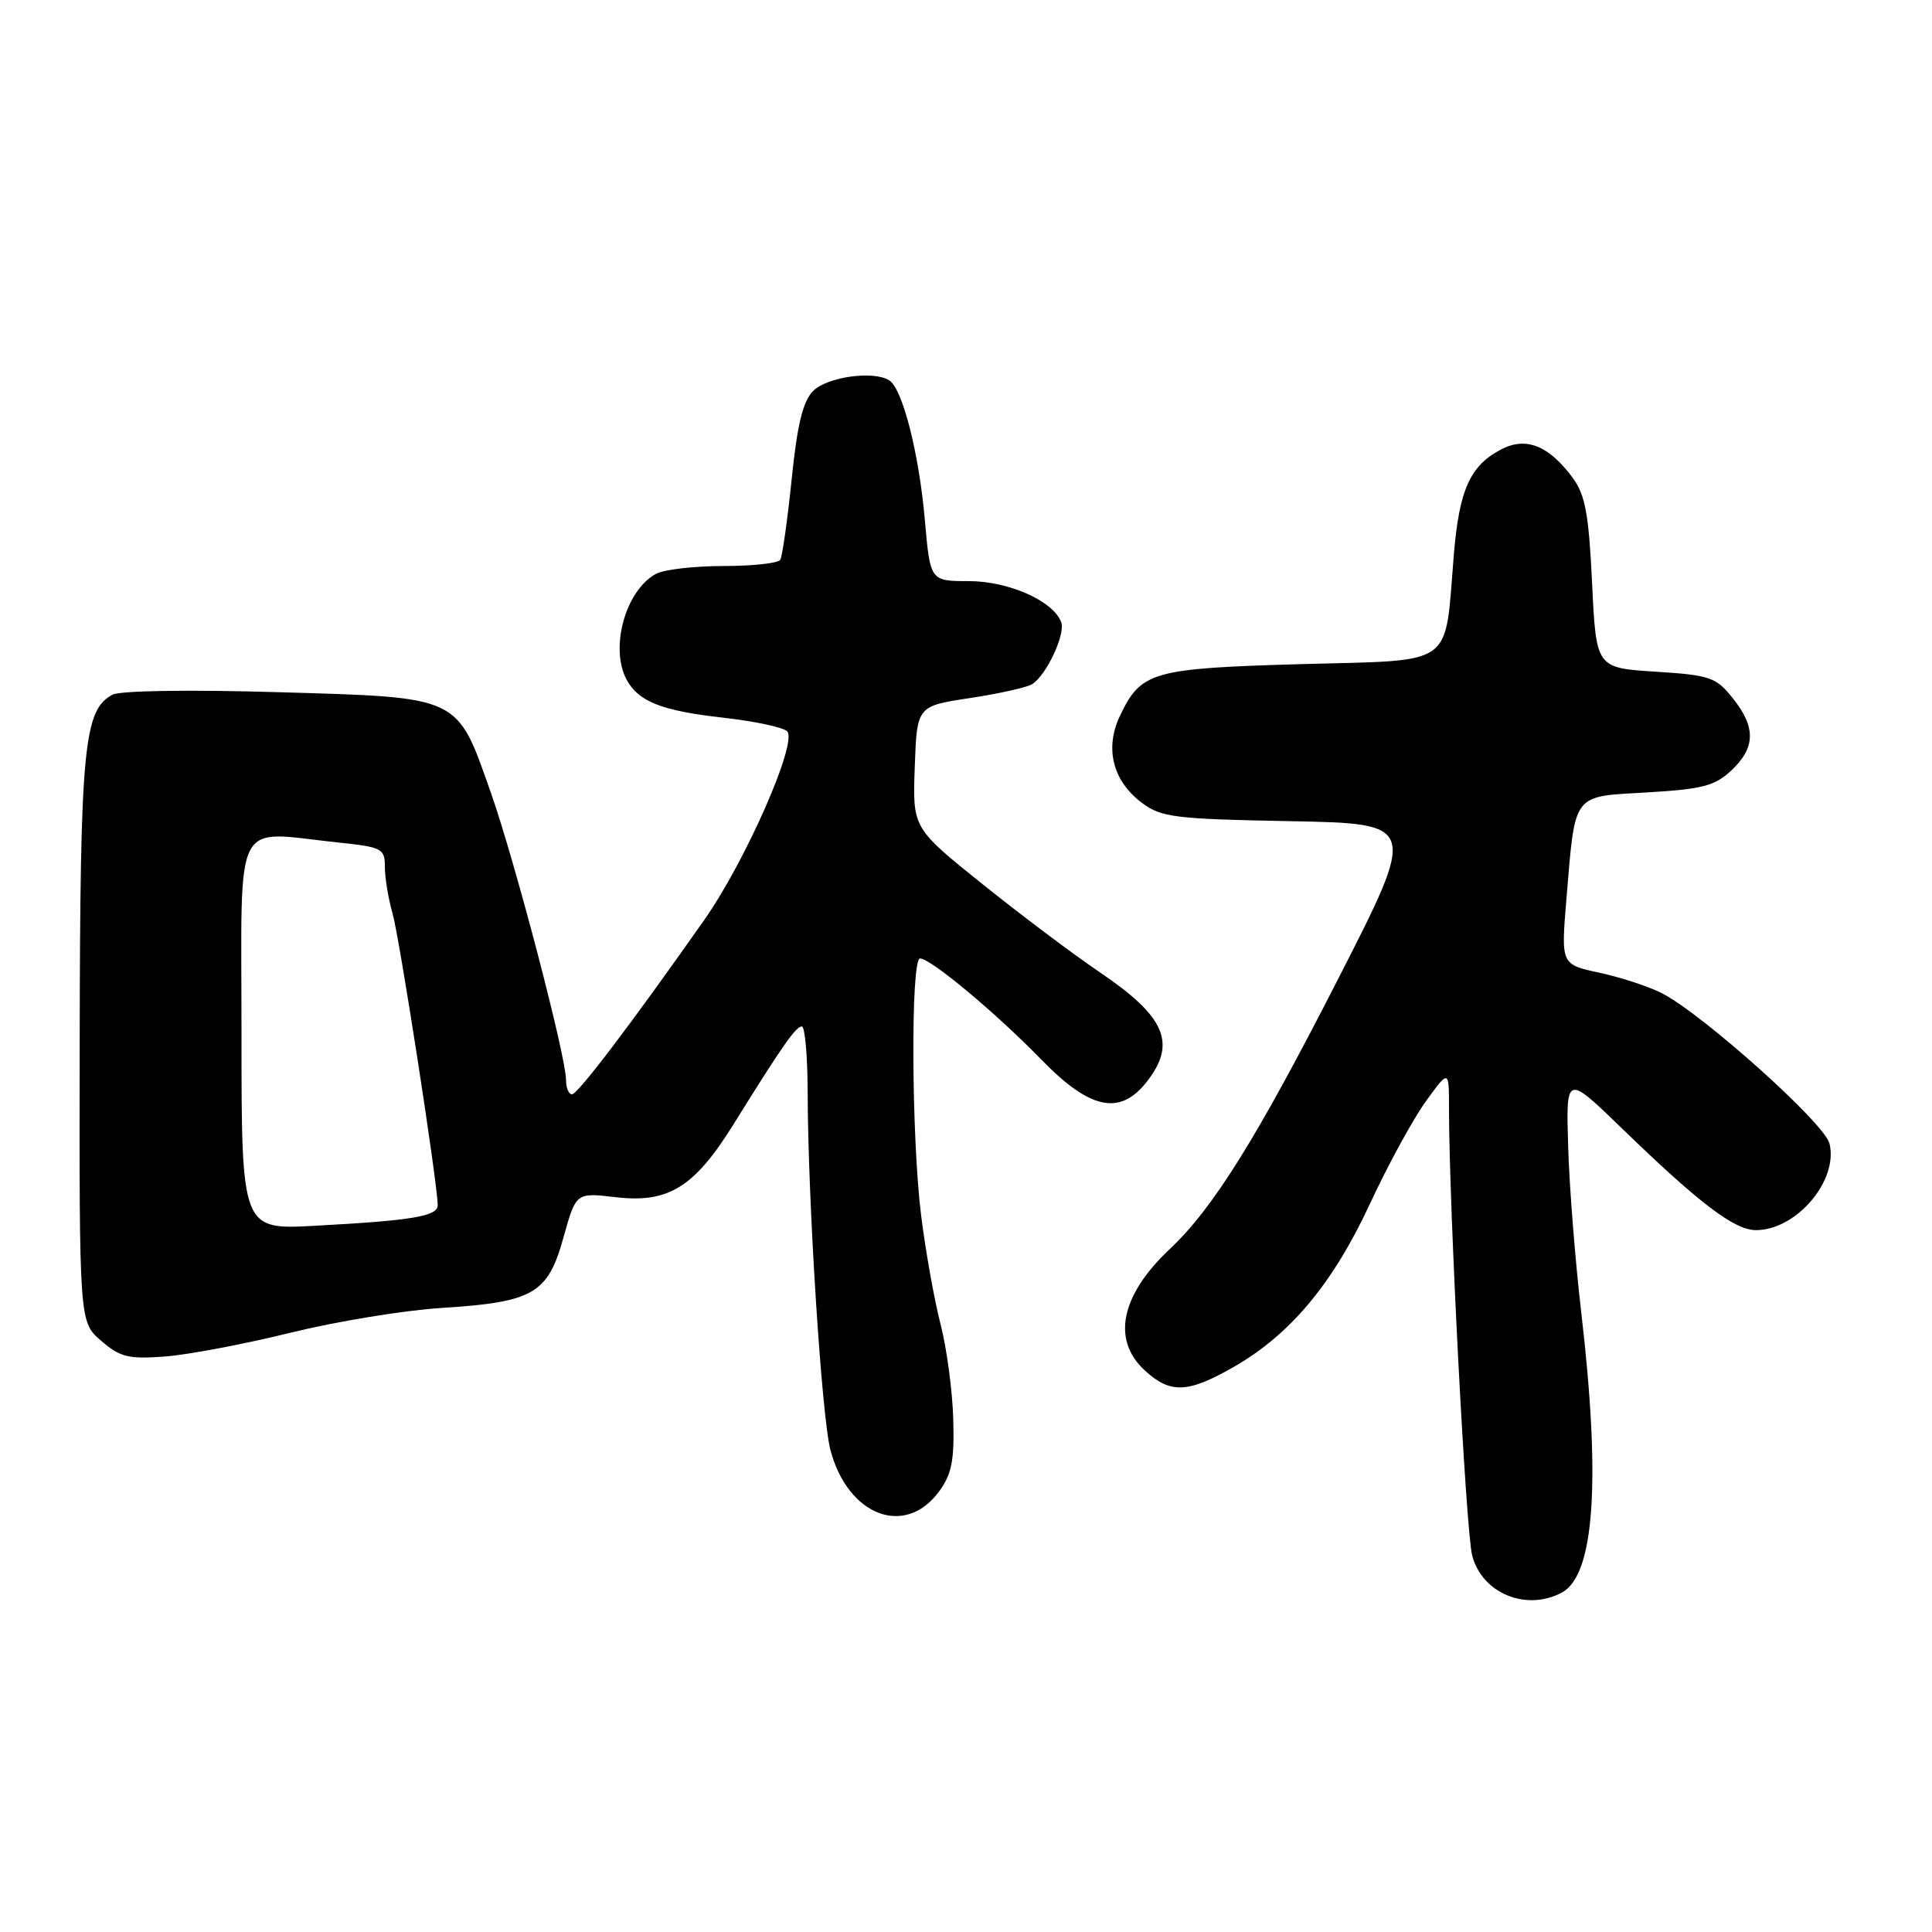 <?xml version="1.0" encoding="UTF-8" standalone="no"?>
<!DOCTYPE svg PUBLIC "-//W3C//DTD SVG 1.1//EN" "http://www.w3.org/Graphics/SVG/1.1/DTD/svg11.dtd" >
<svg xmlns="http://www.w3.org/2000/svg" xmlns:xlink="http://www.w3.org/1999/xlink" version="1.1" viewBox="0 0 256 256">
 <g >
 <path fill="currentColor"
d=" M 206.96 211.02 C 211.27 208.72 212.13 196.30 209.54 174.04 C 208.73 167.14 207.94 157.19 207.79 151.91 C 207.50 142.33 207.50 142.33 215.00 149.60 C 225.21 159.49 229.84 163.00 232.67 163.00 C 238.04 163.00 243.64 156.40 242.41 151.50 C 241.74 148.83 225.70 134.45 220.24 131.62 C 218.51 130.73 214.79 129.51 211.97 128.90 C 206.84 127.80 206.84 127.80 207.55 119.23 C 208.75 104.89 208.23 105.58 218.24 105.00 C 225.58 104.57 227.23 104.14 229.42 102.08 C 232.63 99.06 232.68 96.36 229.59 92.50 C 227.38 89.73 226.59 89.46 219.35 89.00 C 211.50 88.50 211.50 88.50 210.96 77.27 C 210.52 68.05 210.05 65.55 208.36 63.27 C 205.23 59.05 202.21 57.84 198.97 59.52 C 194.80 61.67 193.36 64.85 192.64 73.50 C 191.39 88.62 193.05 87.42 172.43 88.00 C 152.65 88.56 151.19 88.98 148.39 94.87 C 146.35 99.18 147.45 103.50 151.33 106.40 C 153.88 108.30 155.71 108.53 170.98 108.81 C 187.83 109.13 187.83 109.13 177.26 129.81 C 166.51 150.86 160.73 160.12 155.01 165.50 C 148.52 171.60 147.28 177.50 151.65 181.55 C 155.06 184.71 157.37 184.63 163.52 181.10 C 170.99 176.81 176.62 170.07 181.52 159.52 C 183.89 154.40 187.23 148.29 188.92 145.95 C 192.00 141.70 192.00 141.70 192.00 146.87 C 192.00 159.72 194.23 202.86 195.07 206.10 C 196.36 211.12 202.23 213.55 206.96 211.02 Z  M 124.40 197.67 C 126.11 195.36 126.47 193.56 126.31 188.05 C 126.21 184.33 125.45 178.63 124.61 175.39 C 123.78 172.15 122.63 165.69 122.05 161.03 C 120.76 150.62 120.66 127.00 121.91 127.00 C 123.31 127.00 131.90 134.16 137.97 140.39 C 144.43 147.03 148.38 147.87 151.93 143.37 C 155.95 138.25 154.45 134.73 145.73 128.83 C 142.30 126.52 135.32 121.27 130.21 117.17 C 120.92 109.72 120.92 109.72 121.21 101.64 C 121.50 93.56 121.50 93.56 128.50 92.50 C 132.35 91.92 136.07 91.09 136.76 90.66 C 138.66 89.47 141.22 84.00 140.61 82.42 C 139.53 79.61 133.64 77.01 128.38 77.00 C 123.26 77.00 123.26 77.00 122.55 68.93 C 121.78 60.08 119.59 51.48 117.82 50.39 C 115.71 49.08 109.61 49.94 107.75 51.80 C 106.39 53.17 105.64 56.22 104.90 63.51 C 104.34 68.93 103.66 73.74 103.39 74.18 C 103.11 74.63 99.73 75.00 95.88 75.00 C 92.02 75.00 88.00 75.46 86.94 76.03 C 82.90 78.19 80.77 85.83 83.02 90.04 C 84.59 92.97 87.66 94.18 95.85 95.10 C 99.97 95.56 103.77 96.37 104.30 96.90 C 105.73 98.33 98.79 114.12 93.31 121.91 C 83.55 135.79 76.56 145.00 75.79 145.00 C 75.36 145.00 75.00 144.15 75.00 143.10 C 75.00 139.96 68.23 114.10 65.03 105.00 C 60.49 92.12 61.15 92.43 36.95 91.72 C 25.05 91.37 15.92 91.51 14.90 92.05 C 11.09 94.09 10.62 99.00 10.56 137.83 C 10.50 175.16 10.50 175.16 13.40 177.66 C 15.93 179.84 17.03 180.11 21.90 179.74 C 24.98 179.50 32.45 178.09 38.50 176.59 C 44.55 175.10 53.55 173.62 58.50 173.31 C 70.69 172.54 72.59 171.44 74.66 163.98 C 76.32 158.02 76.32 158.02 81.55 158.63 C 88.55 159.46 91.99 157.34 97.18 149.00 C 103.64 138.60 105.45 136.01 106.25 136.01 C 106.66 136.00 107.01 139.94 107.02 144.75 C 107.05 159.16 108.88 187.85 110.05 192.19 C 112.38 200.86 119.91 203.73 124.40 197.67 Z  M 32.00 136.97 C 32.00 107.57 30.69 110.16 44.85 111.64 C 50.65 112.25 51.00 112.43 51.00 114.90 C 51.00 116.34 51.46 119.09 52.01 121.01 C 52.93 124.19 57.99 156.86 58.00 159.70 C 58.00 161.16 54.60 161.73 41.75 162.42 C 32.00 162.95 32.00 162.95 32.00 136.97 Z "/>
</g>
</svg>